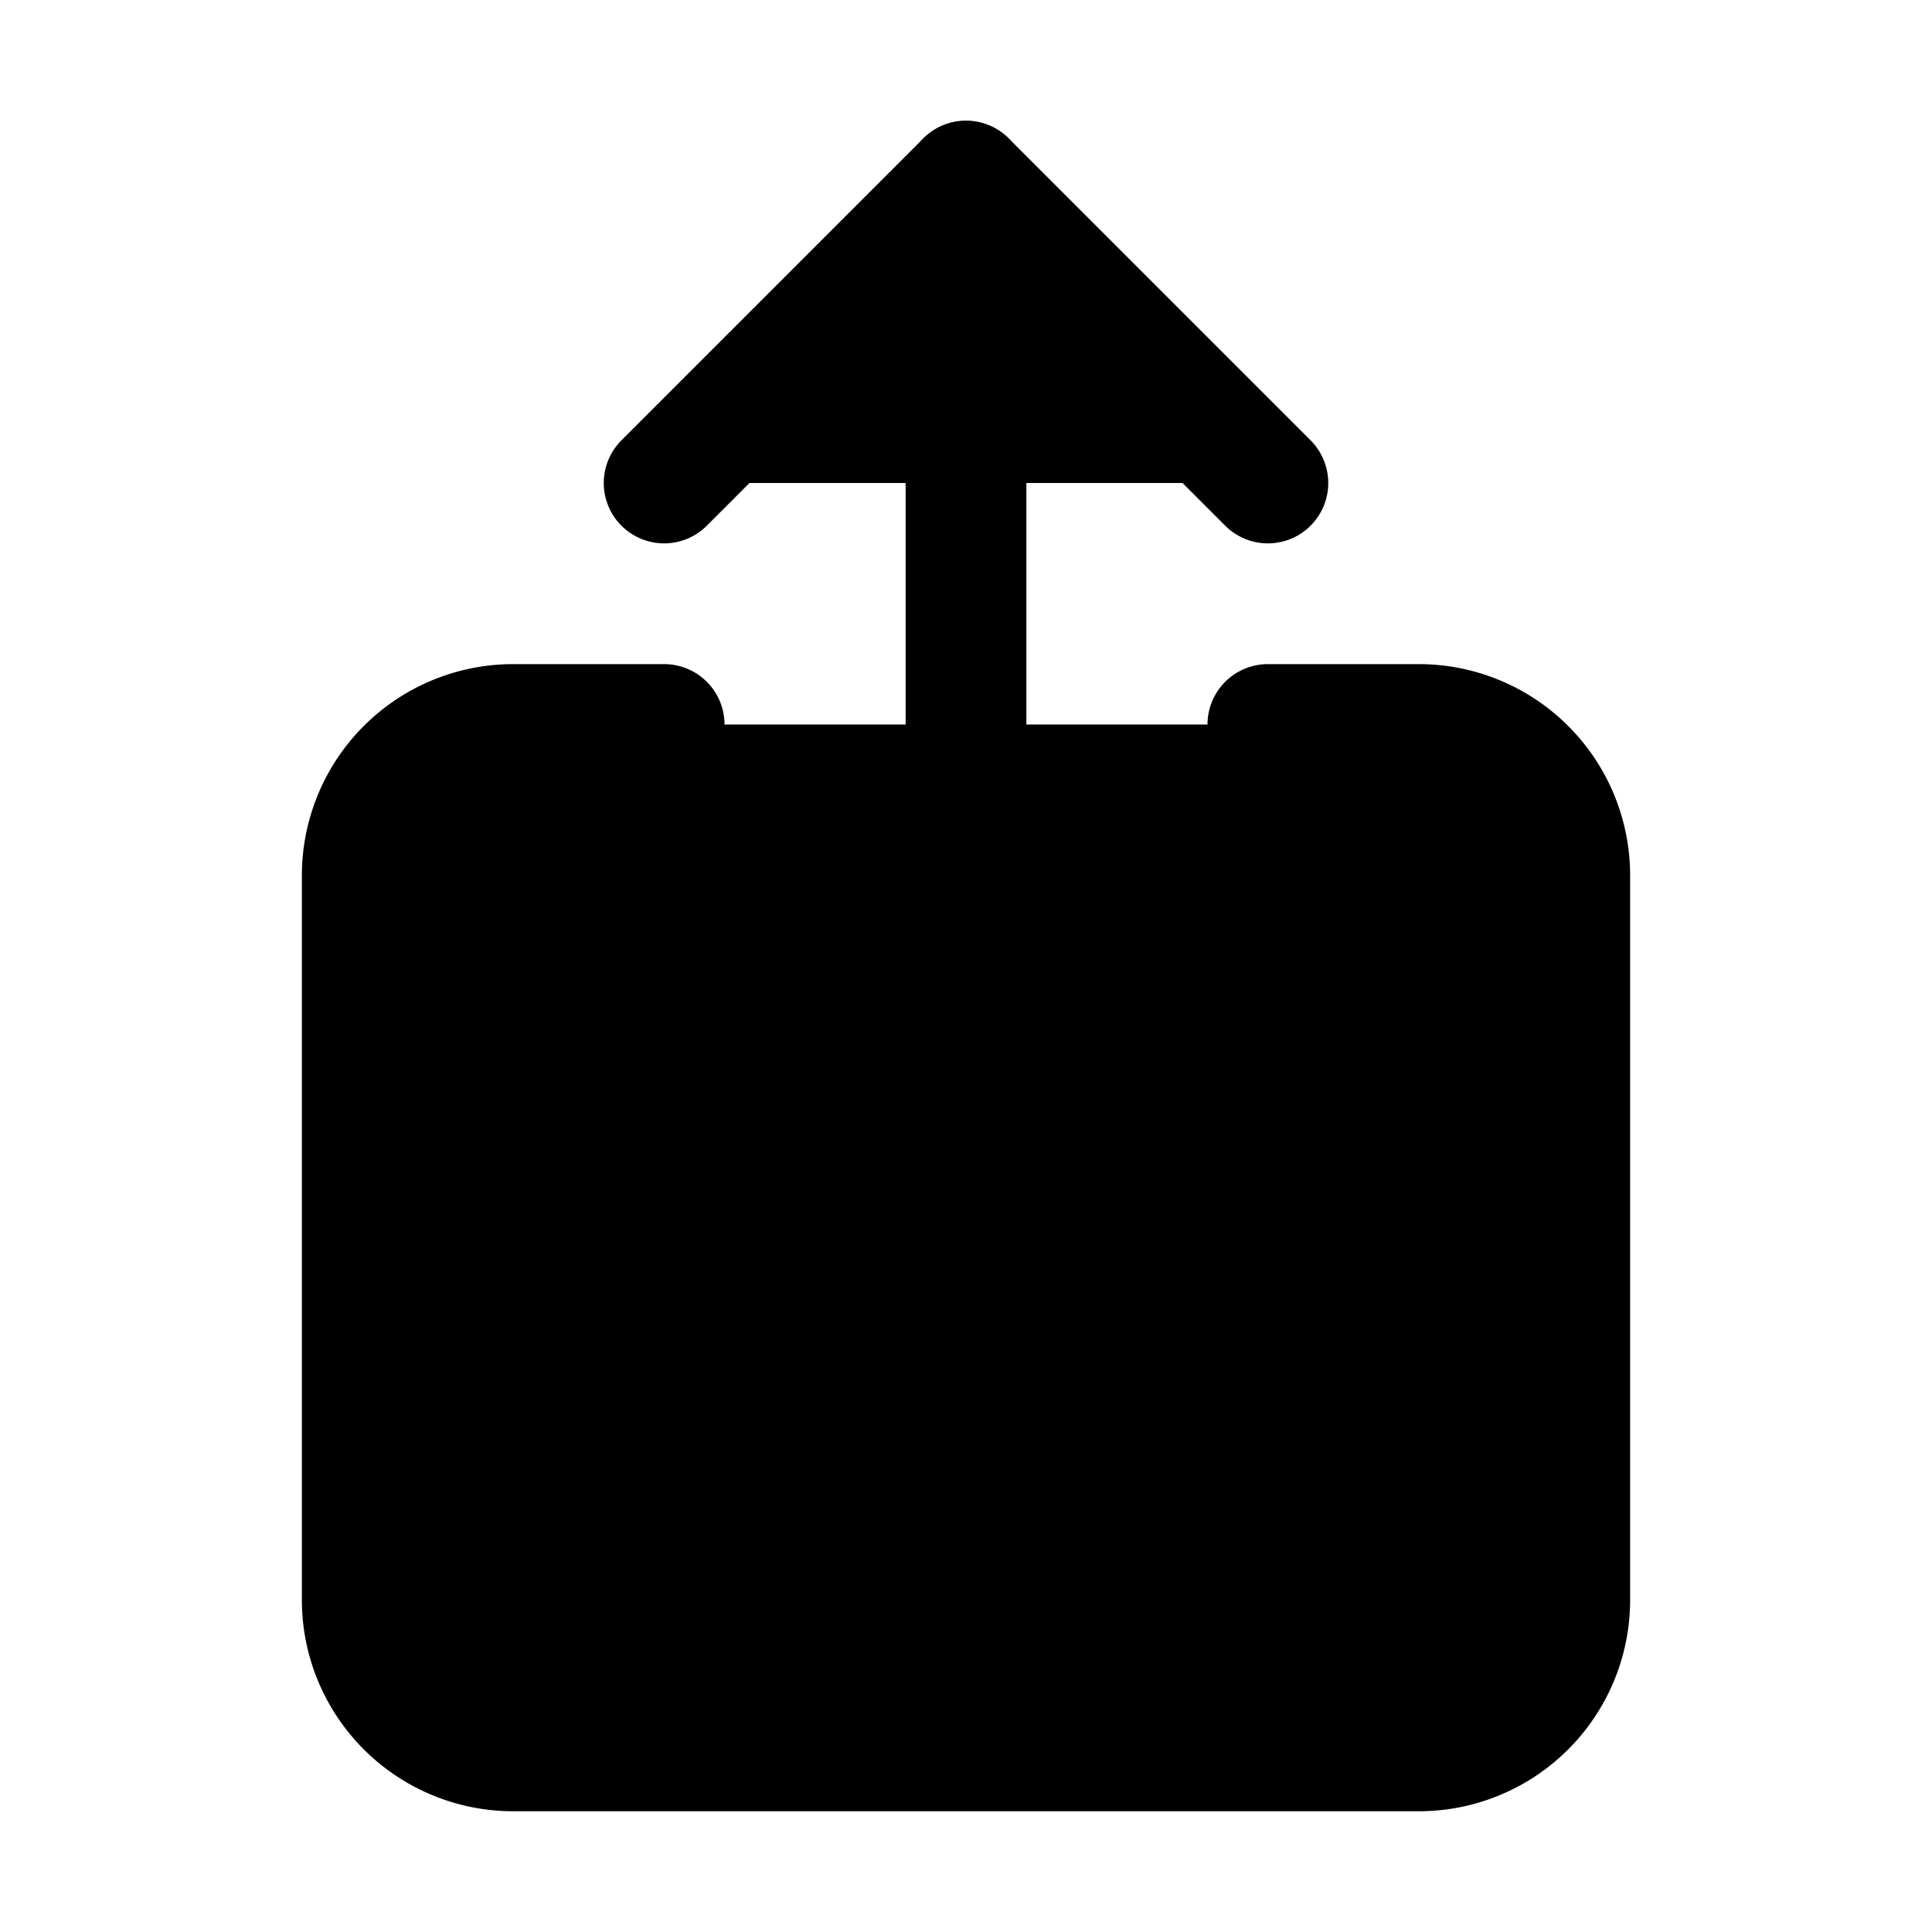 <svg xmlns="http://www.w3.org/2000/svg" width="24" height="24" viewBox="0 0 512 512">
    <path d="M336,192h40a40,40,0,0,1,40,40V424a40,40,0,0,1-40,40H136a40,40,0,0,1-40-40V232a40,40,0,0,1,40-40h40" style="stroke:currentColor;stroke-linecap:round;stroke-linejoin:round;stroke-width:32px"/>
    <polyline points="336 128 256 48 176 128" style="stroke:currentColor;stroke-linecap:round;stroke-linejoin:round;stroke-width:32px"/>
    <line x1="256" y1="321" x2="256" y2="48" style="stroke:currentColor;stroke-linecap:round;stroke-linejoin:round;stroke-width:32px"/>
</svg>